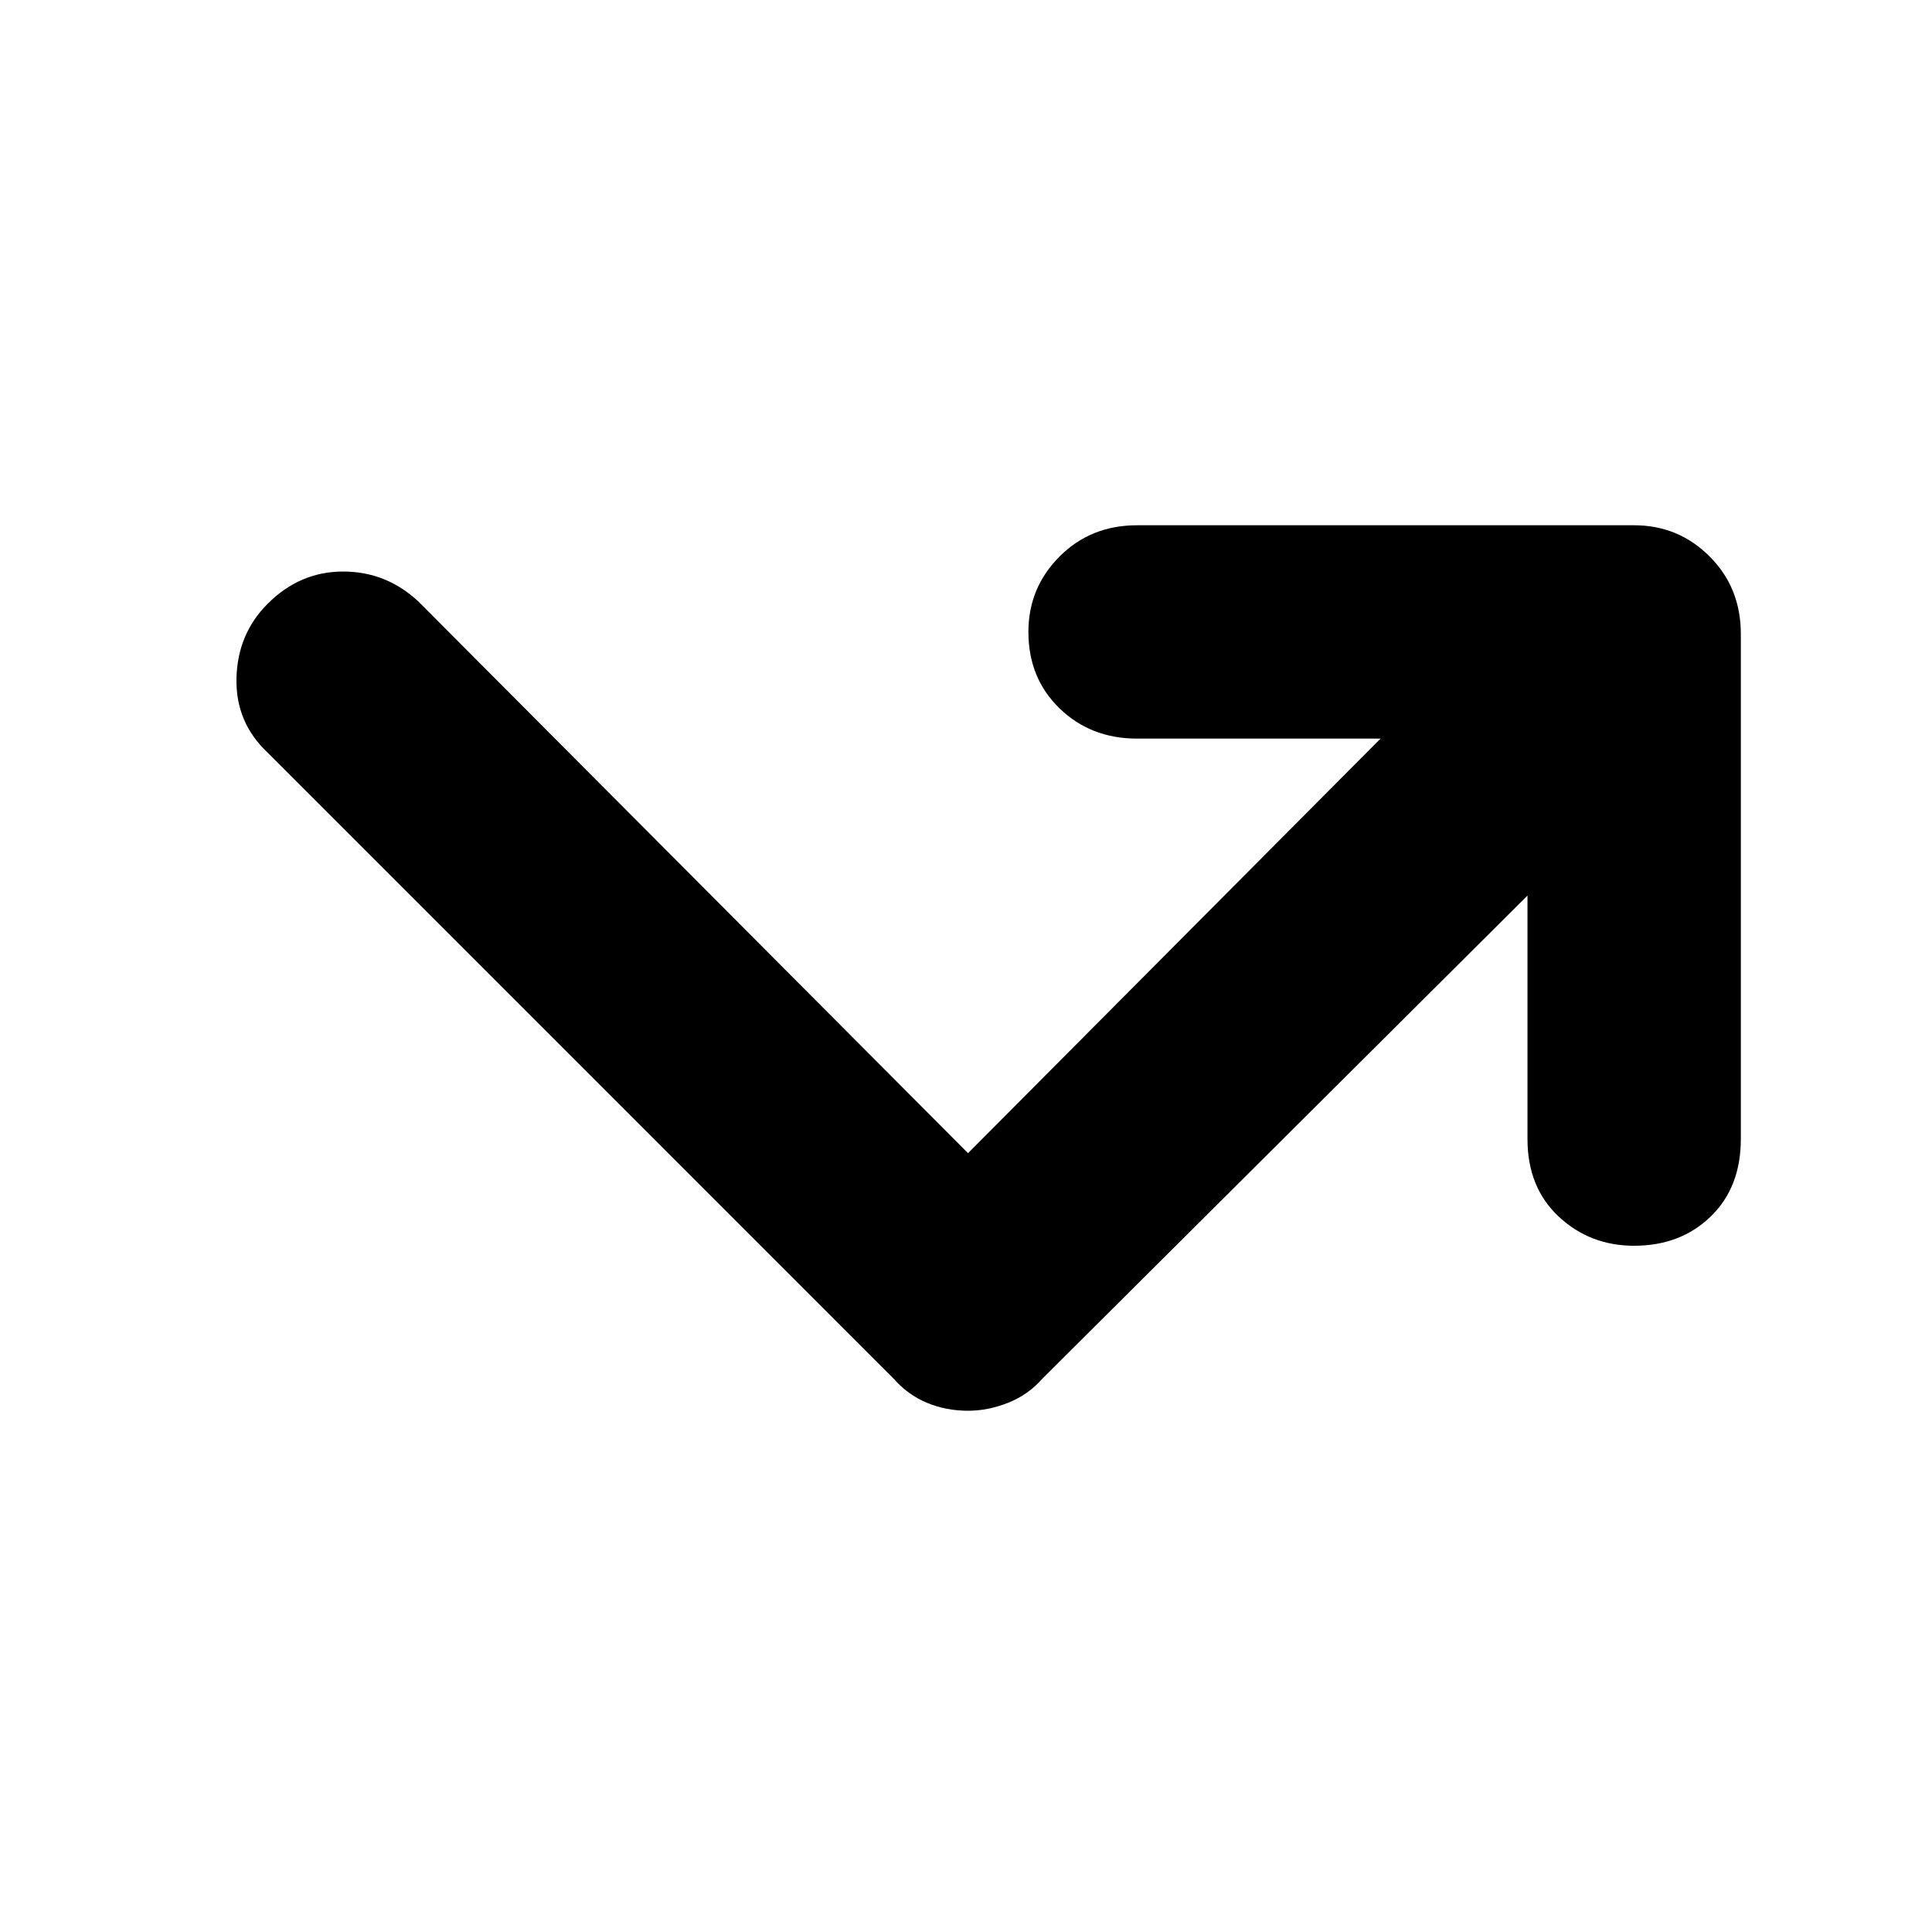 <svg xmlns="http://www.w3.org/2000/svg" height="40" width="40"><path d="M20.042 29.208Q19.583 29.208 19.188 29.042Q18.792 28.875 18.5 28.542L5.542 15.583Q4.875 14.958 4.896 14.042Q4.917 13.125 5.542 12.5Q6.208 11.833 7.104 11.833Q8 11.833 8.667 12.458L20.042 23.875L28.583 15.292H23.542Q22.583 15.292 21.938 14.667Q21.292 14.042 21.292 13.083Q21.292 12.167 21.938 11.521Q22.583 10.875 23.542 10.875H33.833Q34.75 10.875 35.396 11.521Q36.042 12.167 36.042 13.125V23.583Q36.042 24.583 35.417 25.188Q34.792 25.792 33.833 25.792Q32.917 25.792 32.271 25.188Q31.625 24.583 31.625 23.583V18.542L21.583 28.542Q21.292 28.875 20.875 29.042Q20.458 29.208 20.042 29.208Z"/></svg>